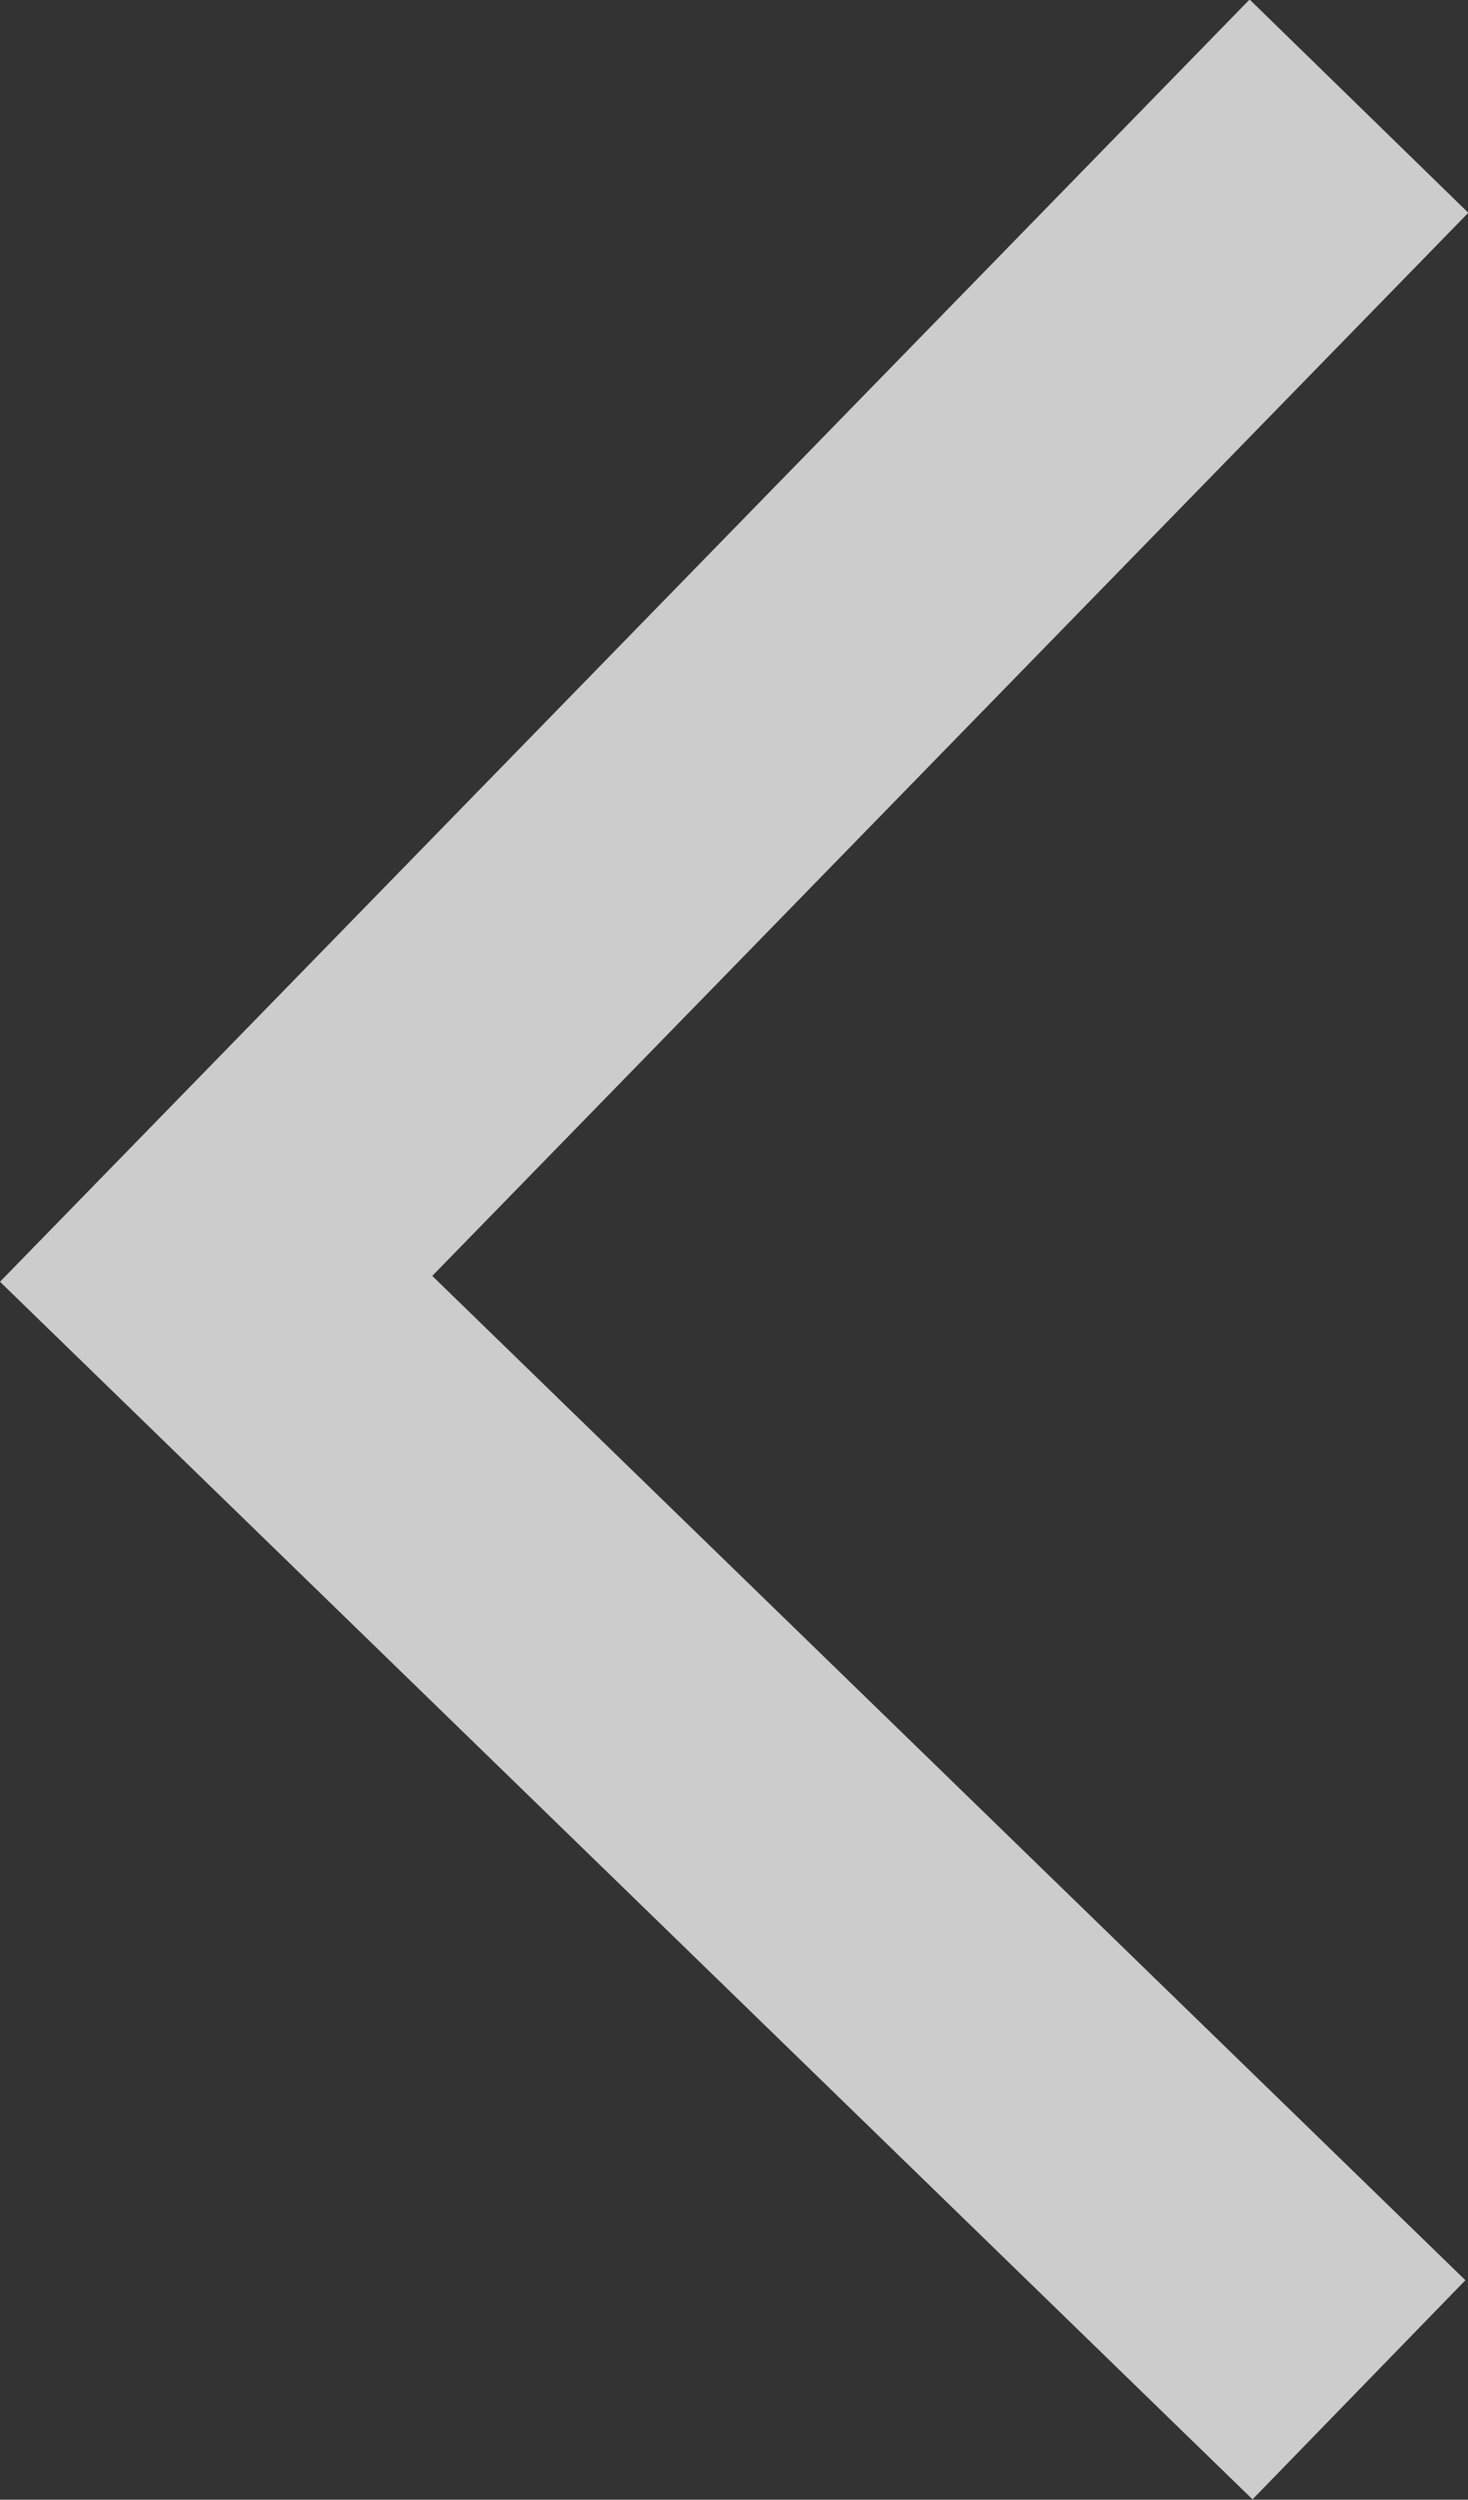 <svg xmlns="http://www.w3.org/2000/svg" width="24.031" height="40.906" viewBox="0 0 24.031 40.906">
  <rect x="0" y="0" width="24.031" height="40.906" fill="#333333" stroke="none"/>
  <defs>
    <style>
      .cls-1 {
        fill: none;
        stroke: #fff;
        stroke-width: 5px;
        fill-rule: evenodd;
        opacity: 0.75;
      }
    </style>
  </defs>
  <path id="Left_arrow" data-name="Left arrow" class="cls-1" d="M162.246,707.8l-18.708,19.19,18.708,18.18" transform="translate(-140 -706.063)"/>
</svg>
